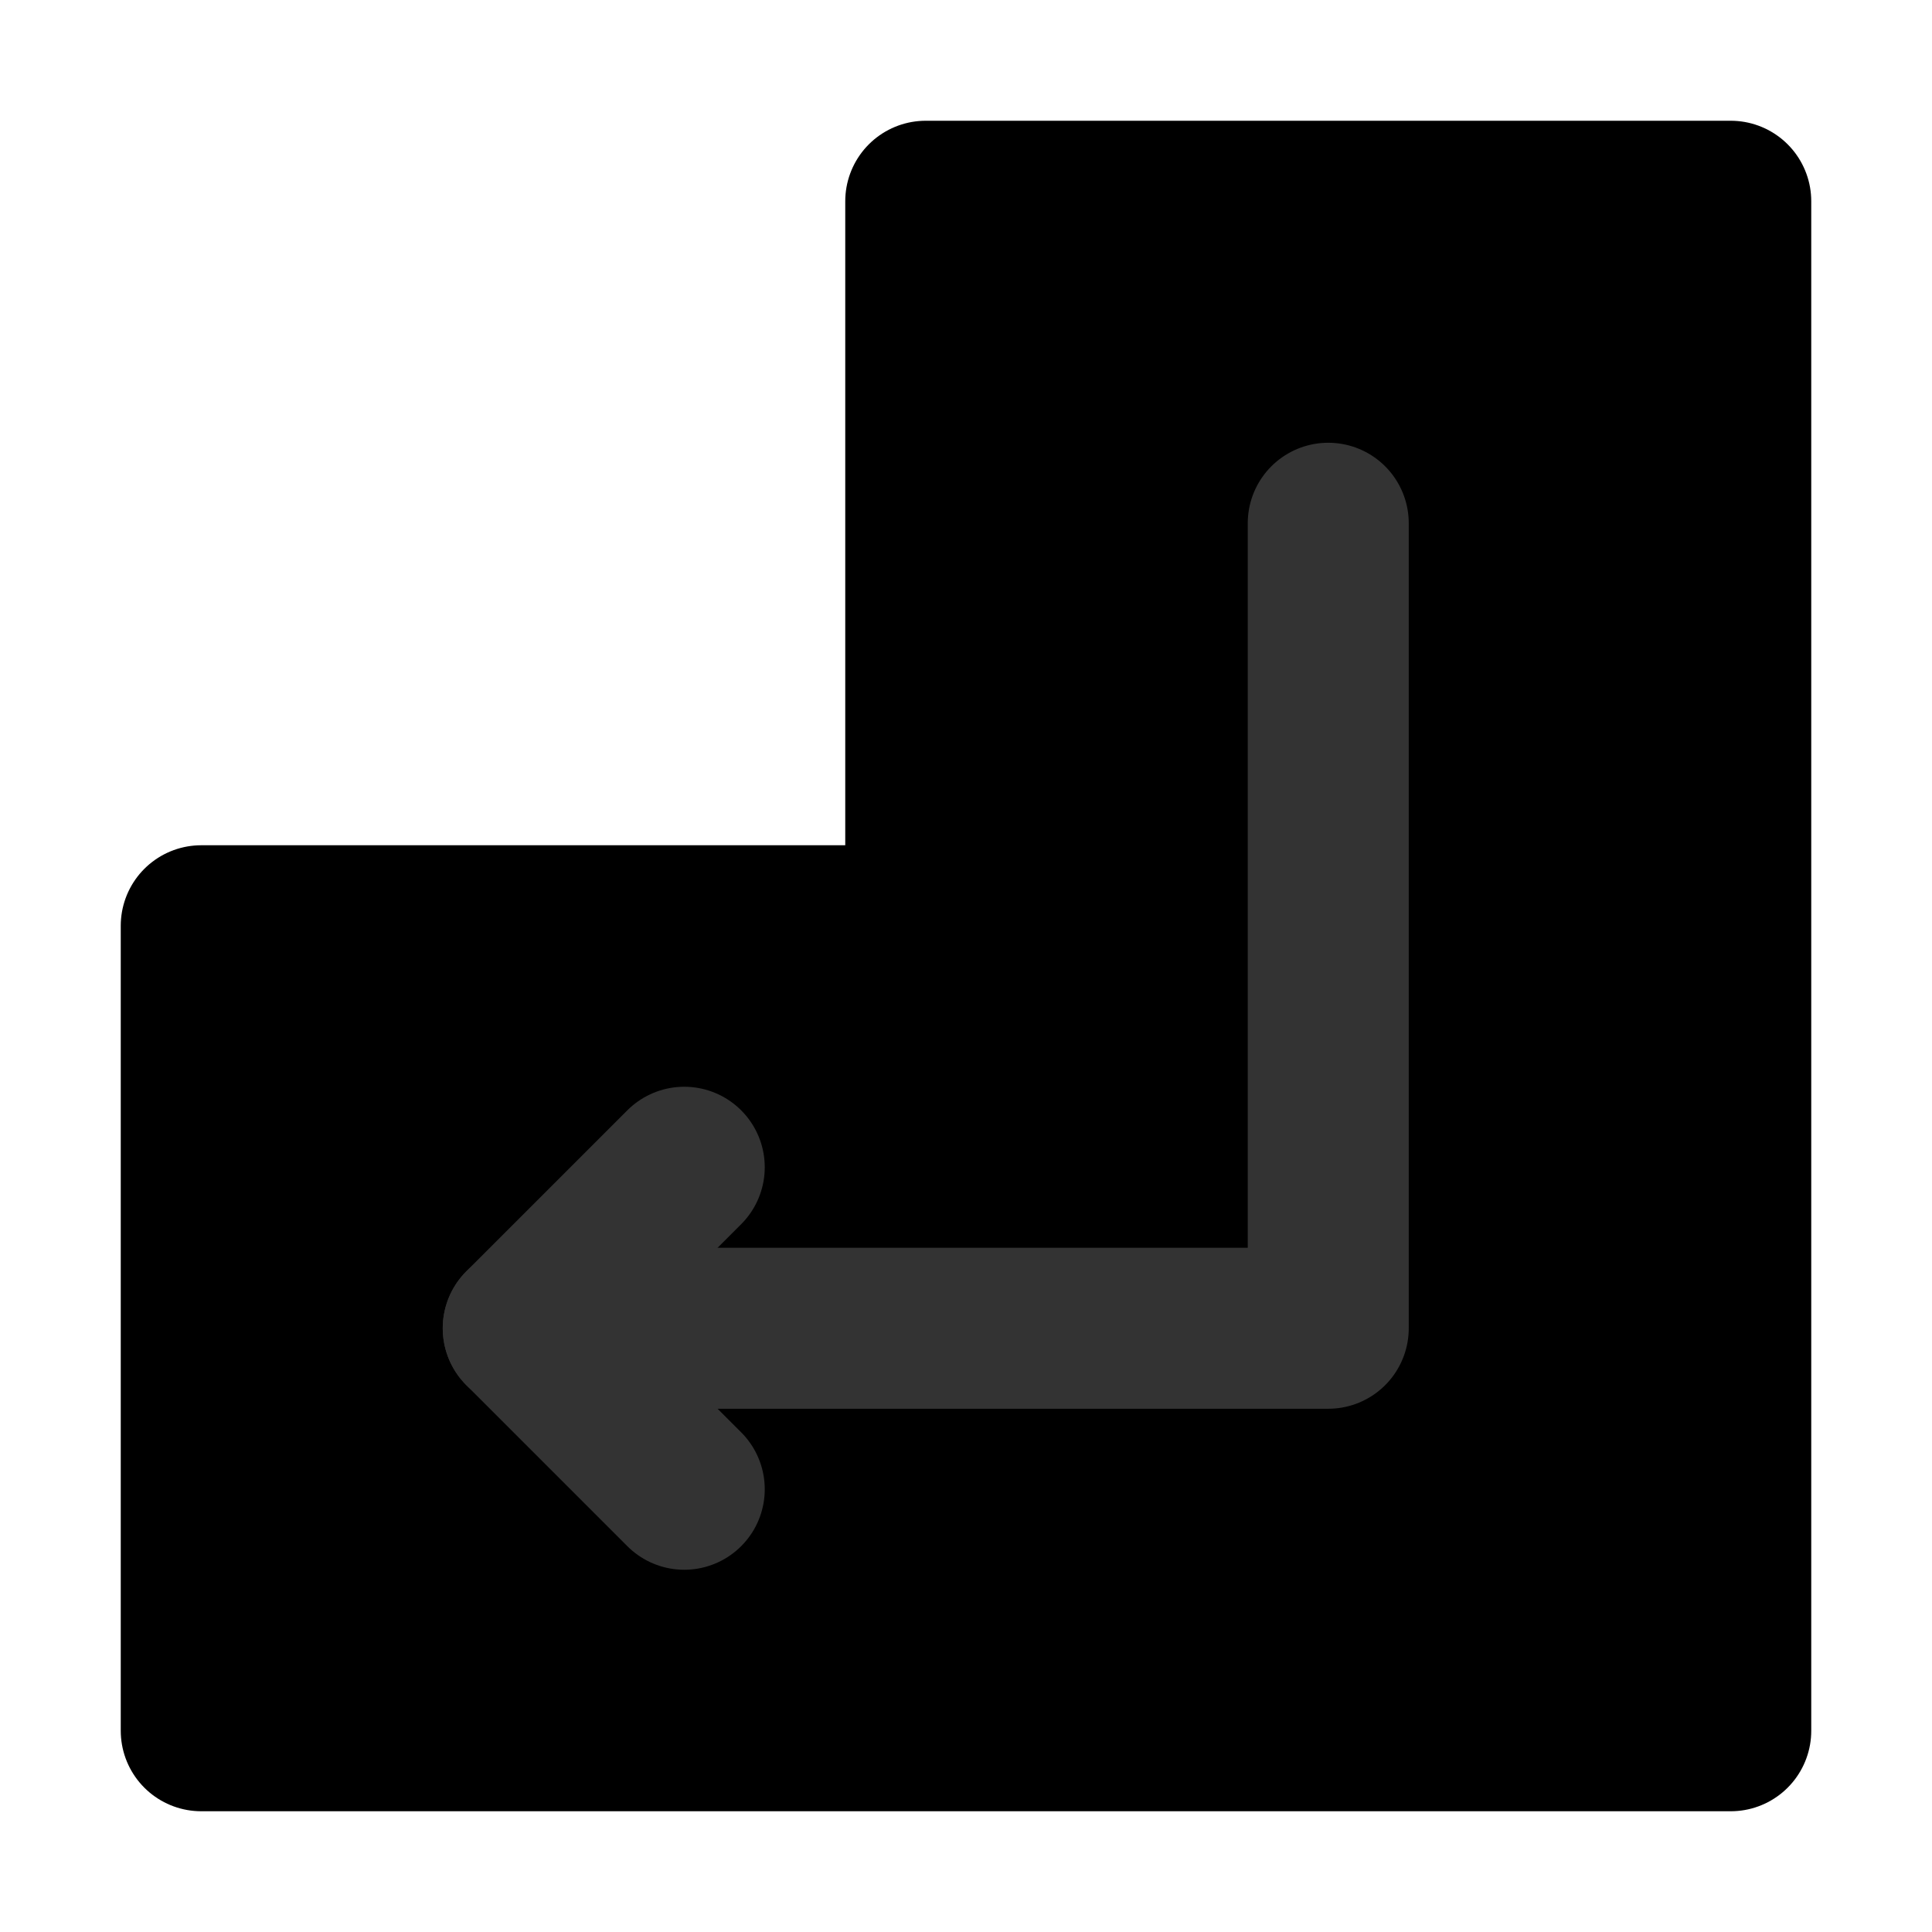 <svg width="48" height="48" viewBox="0 0 48 48" fill="none" xmlns="http://www.w3.org/2000/svg">
<path d="M23 23V5H43V43H5V23H23Z" fill="null" stroke="black" stroke-width="4" stroke-linecap="round" stroke-linejoin="round"/>
<path d="M33 13V33H13" stroke="#333" stroke-width="4" stroke-linecap="round" stroke-linejoin="round"/>
<path d="M17 29L13 33L17 37" stroke="#333" stroke-width="4" stroke-linecap="round" stroke-linejoin="round"/>
</svg>
